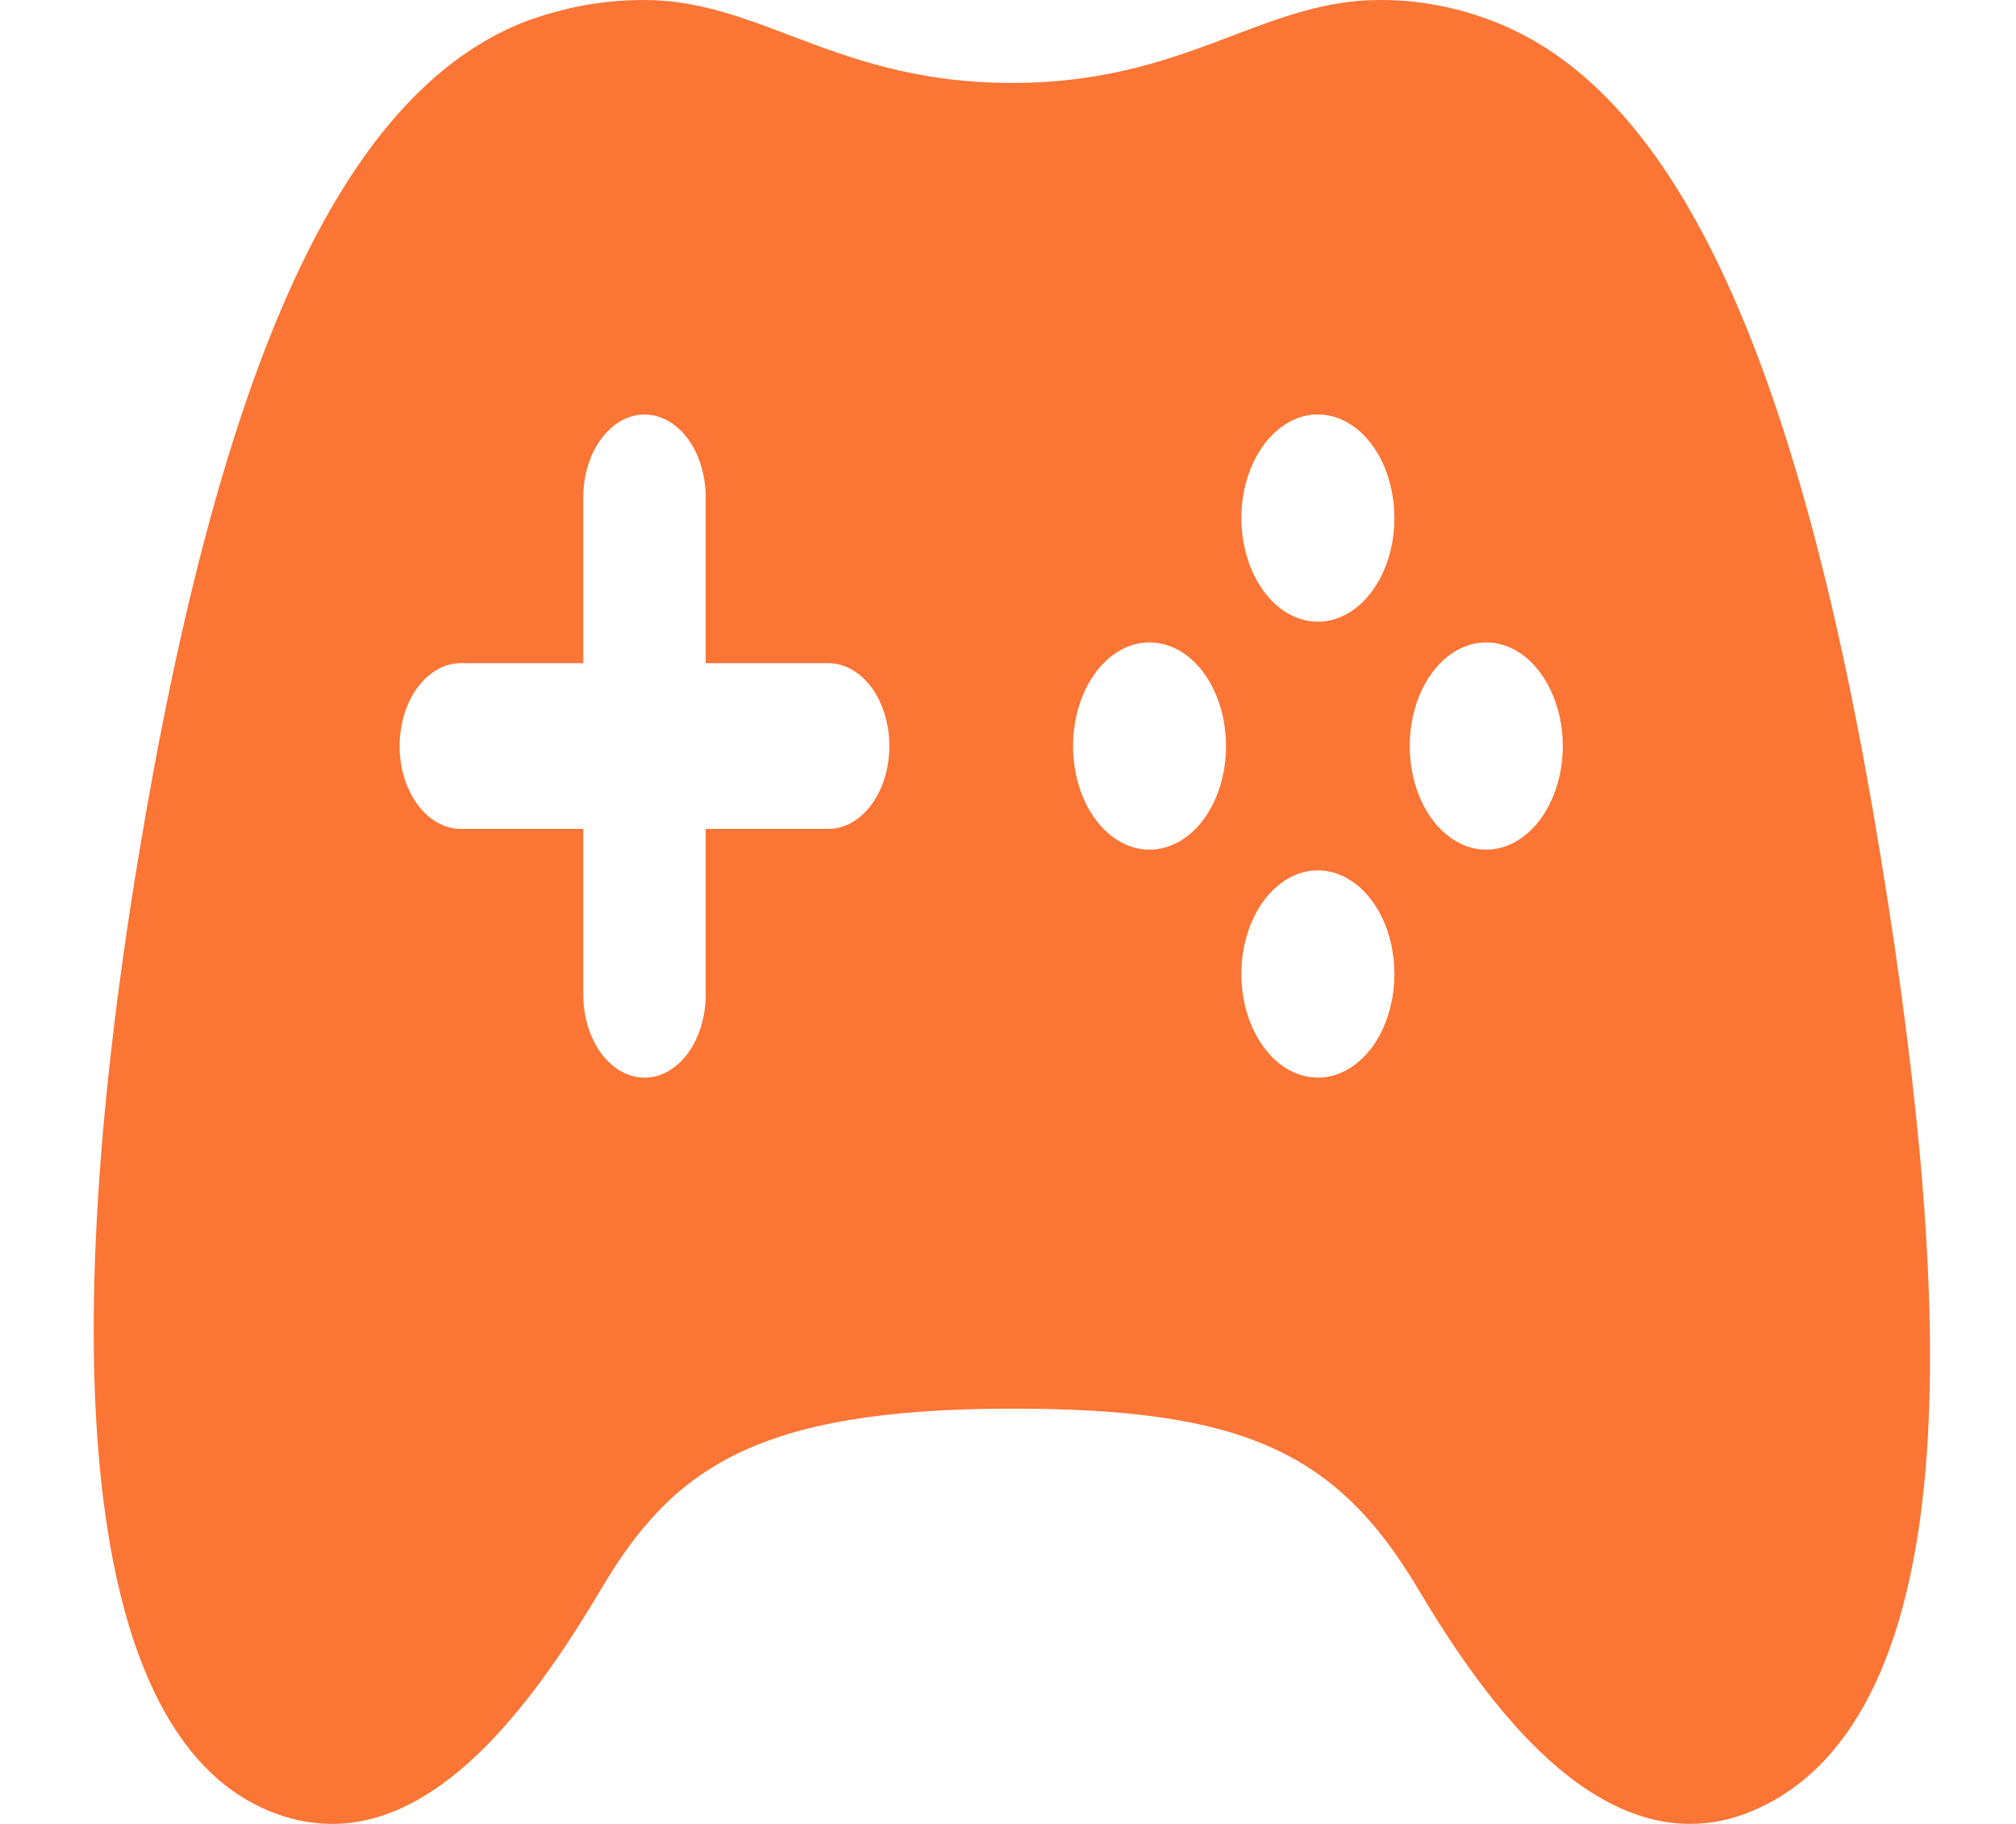 <svg width="21" height="19" viewBox="0 0 21 19" fill="none" xmlns="http://www.w3.org/2000/svg">
<g id="&#240;&#159;&#166;&#134; icon &#34;game controller&#34;">
<path id="Vector" d="M19.591 8.926C18.746 3.75 17.474 0.988 15.587 0.234C15.19 0.076 14.779 -0.003 14.366 6.20956e-05C13.819 6.20956e-05 13.343 0.18 12.84 0.371C12.233 0.602 11.544 0.864 10.54 0.864C9.535 0.864 8.846 0.602 8.238 0.372C7.734 0.18 7.259 6.20956e-05 6.714 6.20956e-05C6.286 -0.002 5.861 0.077 5.449 0.233C3.572 0.984 2.301 3.746 1.443 8.922C0.521 14.493 0.975 18.01 2.716 18.826C2.955 18.94 3.206 18.999 3.459 19C4.652 19 5.608 17.654 6.262 16.553C7 15.306 7.865 14.674 10.54 14.674C12.929 14.674 13.918 15.113 14.772 16.553C15.309 17.459 15.816 18.092 16.322 18.491C16.995 19.021 17.668 19.139 18.321 18.835C19.35 18.359 19.94 17.102 20.074 15.098C20.177 13.561 20.019 11.542 19.591 8.926ZM8.627 8.635H7.351V10.362C7.351 10.591 7.284 10.811 7.165 10.973C7.045 11.135 6.883 11.226 6.714 11.226C6.545 11.226 6.383 11.135 6.263 10.973C6.143 10.811 6.076 10.591 6.076 10.362V8.635H4.801C4.632 8.635 4.47 8.544 4.35 8.382C4.23 8.22 4.163 8.001 4.163 7.772C4.163 7.543 4.23 7.323 4.35 7.161C4.47 6.999 4.632 6.908 4.801 6.908H6.076V5.181C6.076 4.952 6.143 4.732 6.263 4.571C6.383 4.409 6.545 4.318 6.714 4.318C6.883 4.318 7.045 4.409 7.165 4.571C7.284 4.732 7.351 4.952 7.351 5.181V6.908H8.627C8.796 6.908 8.958 6.999 9.078 7.161C9.197 7.323 9.264 7.543 9.264 7.772C9.264 8.001 9.197 8.22 9.078 8.382C8.958 8.544 8.796 8.635 8.627 8.635ZM11.974 8.851C11.817 8.851 11.663 8.788 11.532 8.669C11.4 8.551 11.298 8.382 11.238 8.185C11.178 7.987 11.162 7.77 11.193 7.561C11.223 7.352 11.299 7.159 11.411 7.008C11.522 6.857 11.664 6.755 11.819 6.713C11.973 6.671 12.134 6.693 12.279 6.774C12.425 6.856 12.55 6.994 12.637 7.172C12.725 7.349 12.771 7.558 12.771 7.772C12.771 8.058 12.688 8.332 12.538 8.535C12.389 8.737 12.186 8.851 11.974 8.851ZM13.728 11.226C13.57 11.226 13.416 11.162 13.285 11.044C13.154 10.925 13.052 10.756 12.991 10.559C12.931 10.361 12.915 10.144 12.946 9.935C12.977 9.725 13.053 9.533 13.165 9.382C13.277 9.231 13.419 9.129 13.574 9.087C13.728 9.046 13.889 9.068 14.034 9.15C14.18 9.232 14.304 9.371 14.392 9.549C14.479 9.726 14.525 9.935 14.525 10.149C14.524 10.435 14.44 10.709 14.291 10.911C14.141 11.112 13.939 11.226 13.728 11.226ZM13.728 6.476C13.57 6.476 13.416 6.413 13.285 6.294C13.154 6.176 13.052 6.007 12.992 5.81C12.931 5.613 12.915 5.396 12.946 5.186C12.977 4.977 13.053 4.785 13.164 4.634C13.276 4.483 13.418 4.38 13.572 4.338C13.727 4.297 13.887 4.318 14.033 4.4C14.179 4.481 14.303 4.62 14.391 4.797C14.478 4.975 14.525 5.184 14.525 5.397C14.525 5.683 14.441 5.958 14.291 6.16C14.142 6.363 13.939 6.476 13.728 6.476ZM15.481 8.851C15.324 8.851 15.17 8.788 15.039 8.669C14.908 8.551 14.805 8.382 14.745 8.185C14.685 7.987 14.669 7.77 14.7 7.561C14.73 7.352 14.806 7.159 14.918 7.008C15.029 6.857 15.171 6.755 15.326 6.713C15.48 6.671 15.641 6.693 15.786 6.774C15.932 6.856 16.057 6.994 16.144 7.172C16.232 7.349 16.279 7.558 16.279 7.772C16.279 8.058 16.195 8.332 16.045 8.535C15.896 8.737 15.693 8.851 15.481 8.851Z" fill="#FB7535"/>
</g>
</svg>
